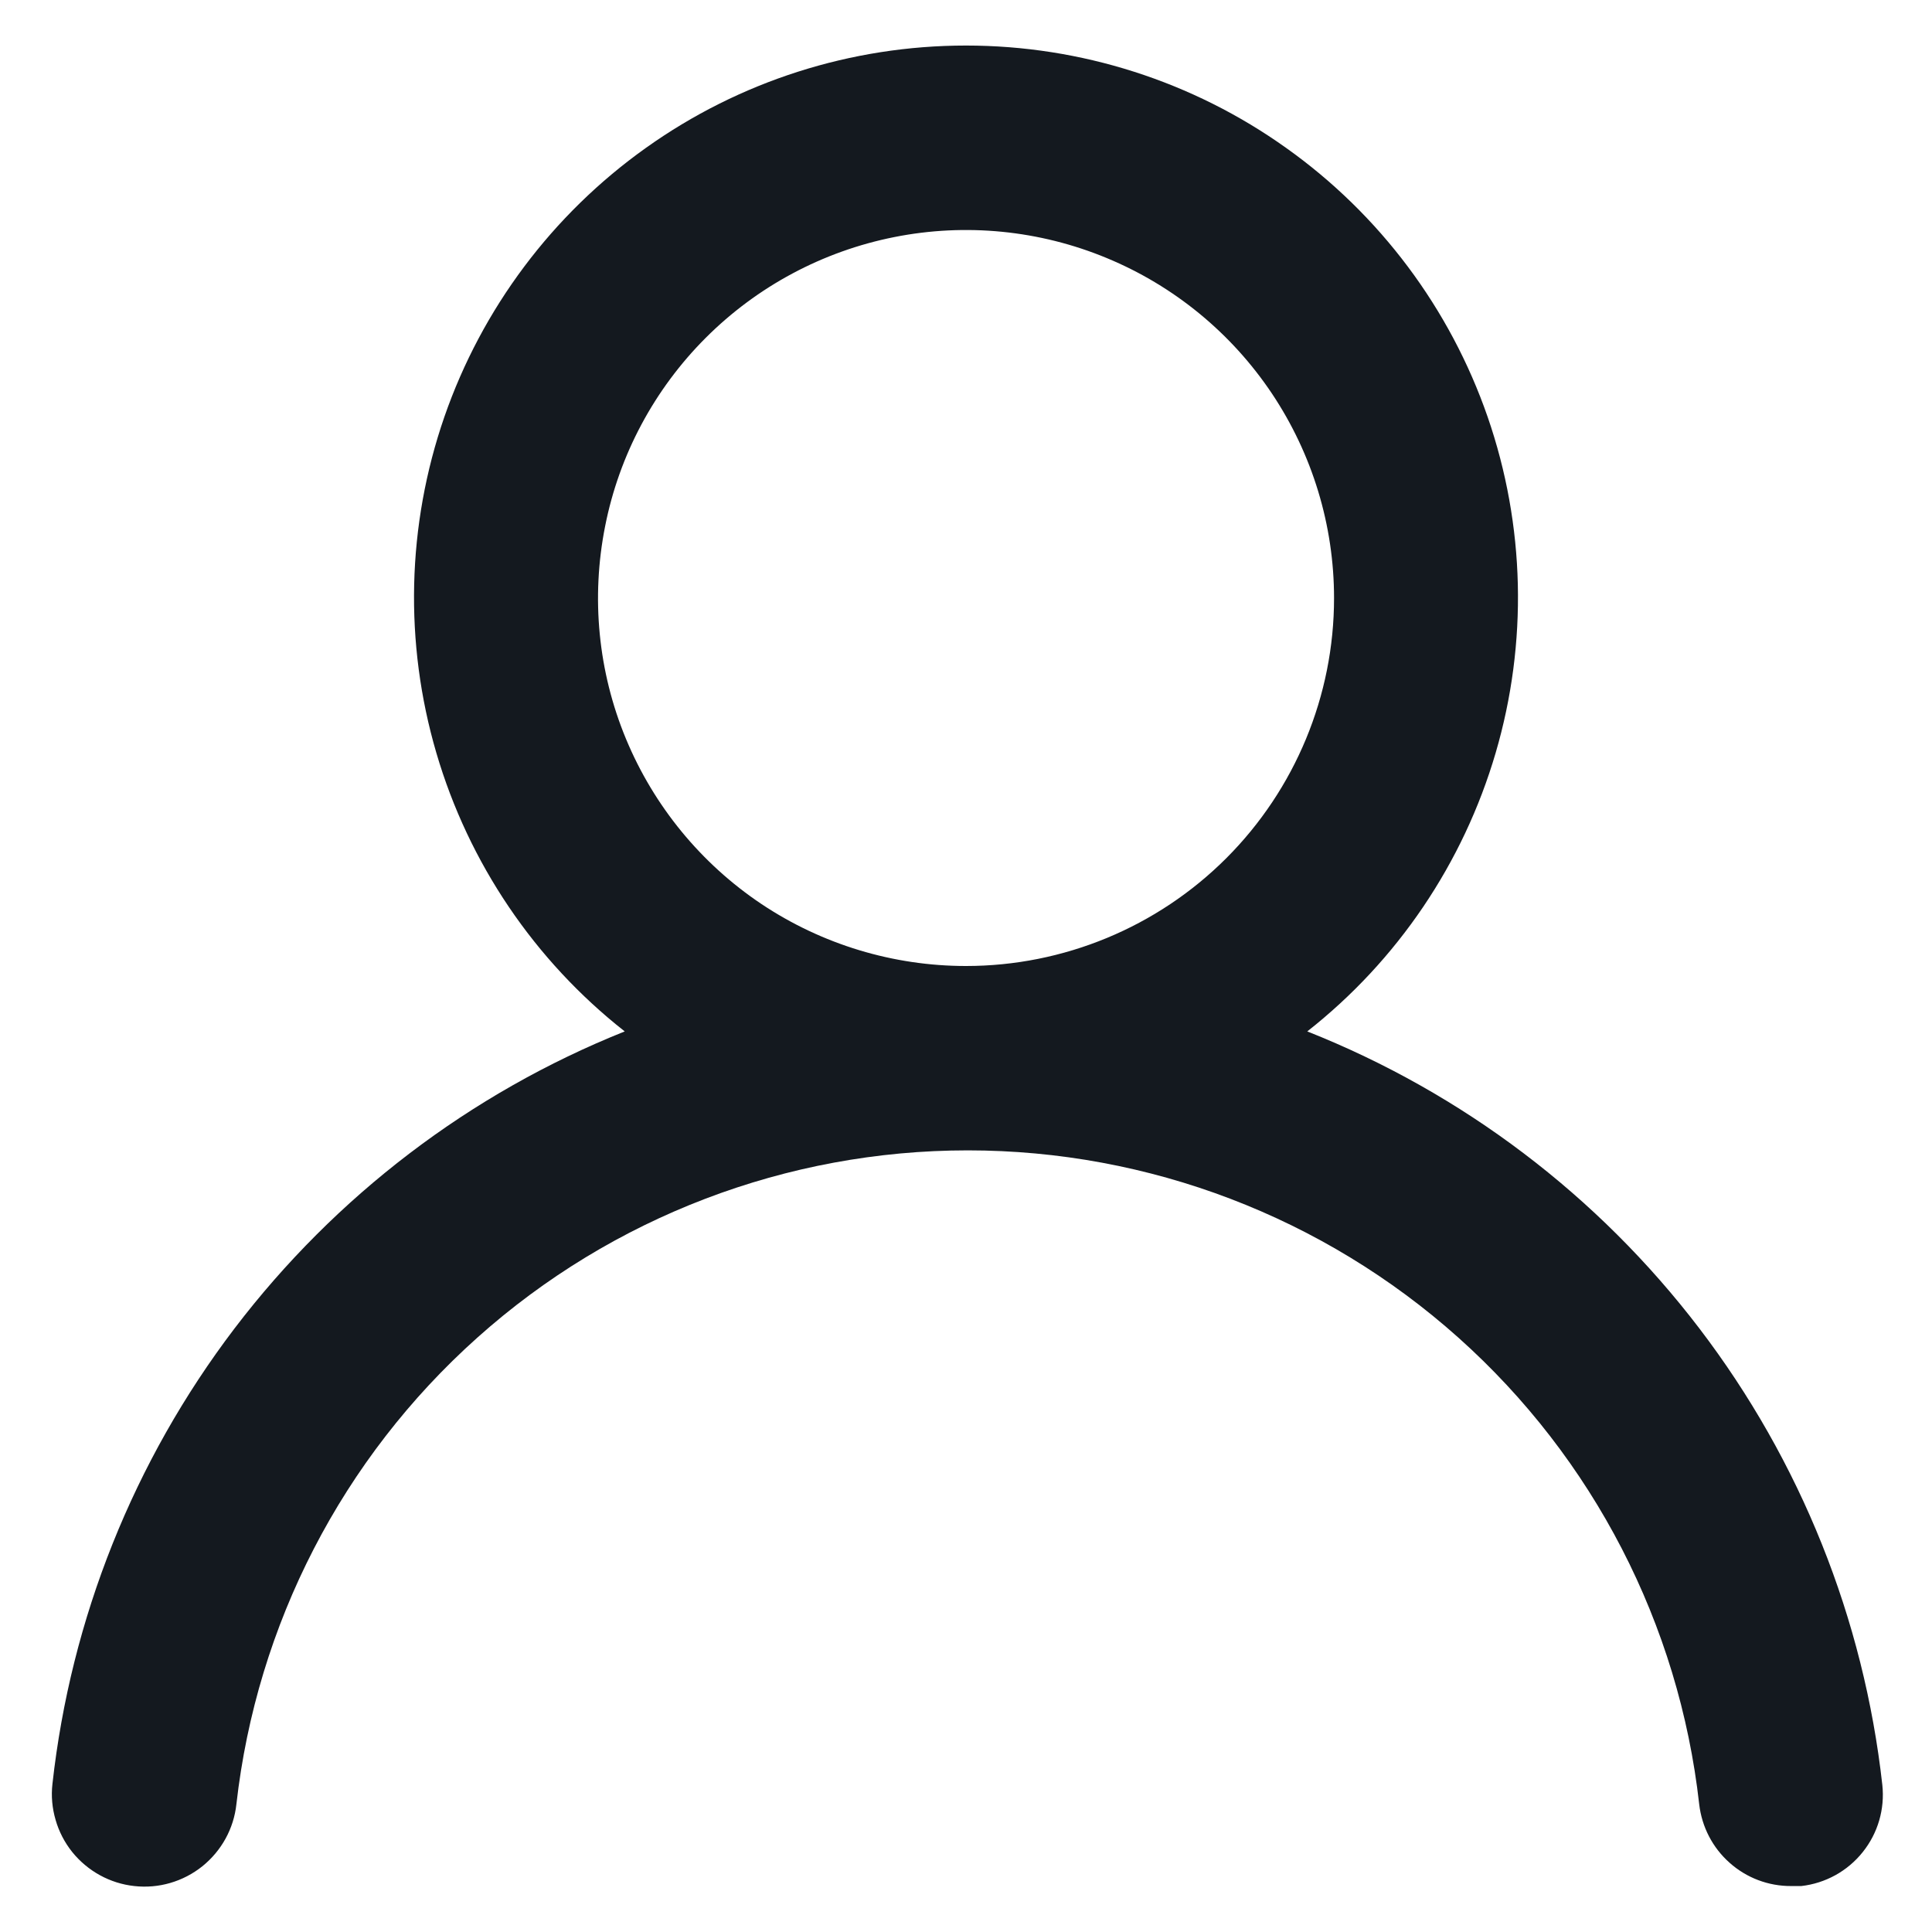 <svg width="14" height="14" viewBox="0 0 14 14" fill="none" xmlns="http://www.w3.org/2000/svg">
<path d="M9.473 7.474C10.127 6.96 10.604 6.254 10.838 5.456C11.072 4.658 11.052 3.807 10.78 3.021C10.508 2.236 9.998 1.554 9.32 1.072C8.643 0.589 7.832 0.33 7 0.33C6.168 0.33 5.357 0.589 4.68 1.072C4.003 1.554 3.492 2.236 3.22 3.021C2.948 3.807 2.928 4.658 3.162 5.456C3.396 6.254 3.873 6.96 4.527 7.474C3.407 7.922 2.43 8.667 1.699 9.627C0.969 10.587 0.513 11.728 0.38 12.927C0.37 13.015 0.378 13.103 0.403 13.188C0.427 13.272 0.468 13.351 0.523 13.42C0.635 13.559 0.797 13.648 0.973 13.667C1.15 13.687 1.327 13.635 1.466 13.524C1.605 13.412 1.694 13.251 1.713 13.074C1.86 11.771 2.481 10.567 3.459 9.693C4.436 8.819 5.702 8.336 7.013 8.336C8.325 8.336 9.59 8.819 10.568 9.693C11.546 10.567 12.167 11.771 12.313 13.074C12.332 13.238 12.41 13.389 12.533 13.498C12.656 13.608 12.815 13.668 12.98 13.667H13.053C13.228 13.647 13.388 13.559 13.498 13.421C13.608 13.284 13.659 13.109 13.64 12.934C13.506 11.731 13.048 10.588 12.314 9.626C11.58 8.664 10.598 7.92 9.473 7.474ZM7 7C6.473 7 5.957 6.844 5.518 6.551C5.08 6.258 4.738 5.841 4.536 5.354C4.334 4.867 4.282 4.331 4.385 3.813C4.487 3.296 4.741 2.821 5.114 2.448C5.487 2.075 5.962 1.821 6.48 1.718C6.997 1.615 7.533 1.668 8.02 1.87C8.508 2.072 8.924 2.414 9.217 2.852C9.51 3.291 9.667 3.806 9.667 4.334C9.667 5.041 9.386 5.719 8.886 6.219C8.386 6.719 7.707 7 7 7Z" fill="#14191F"/>
</svg>
